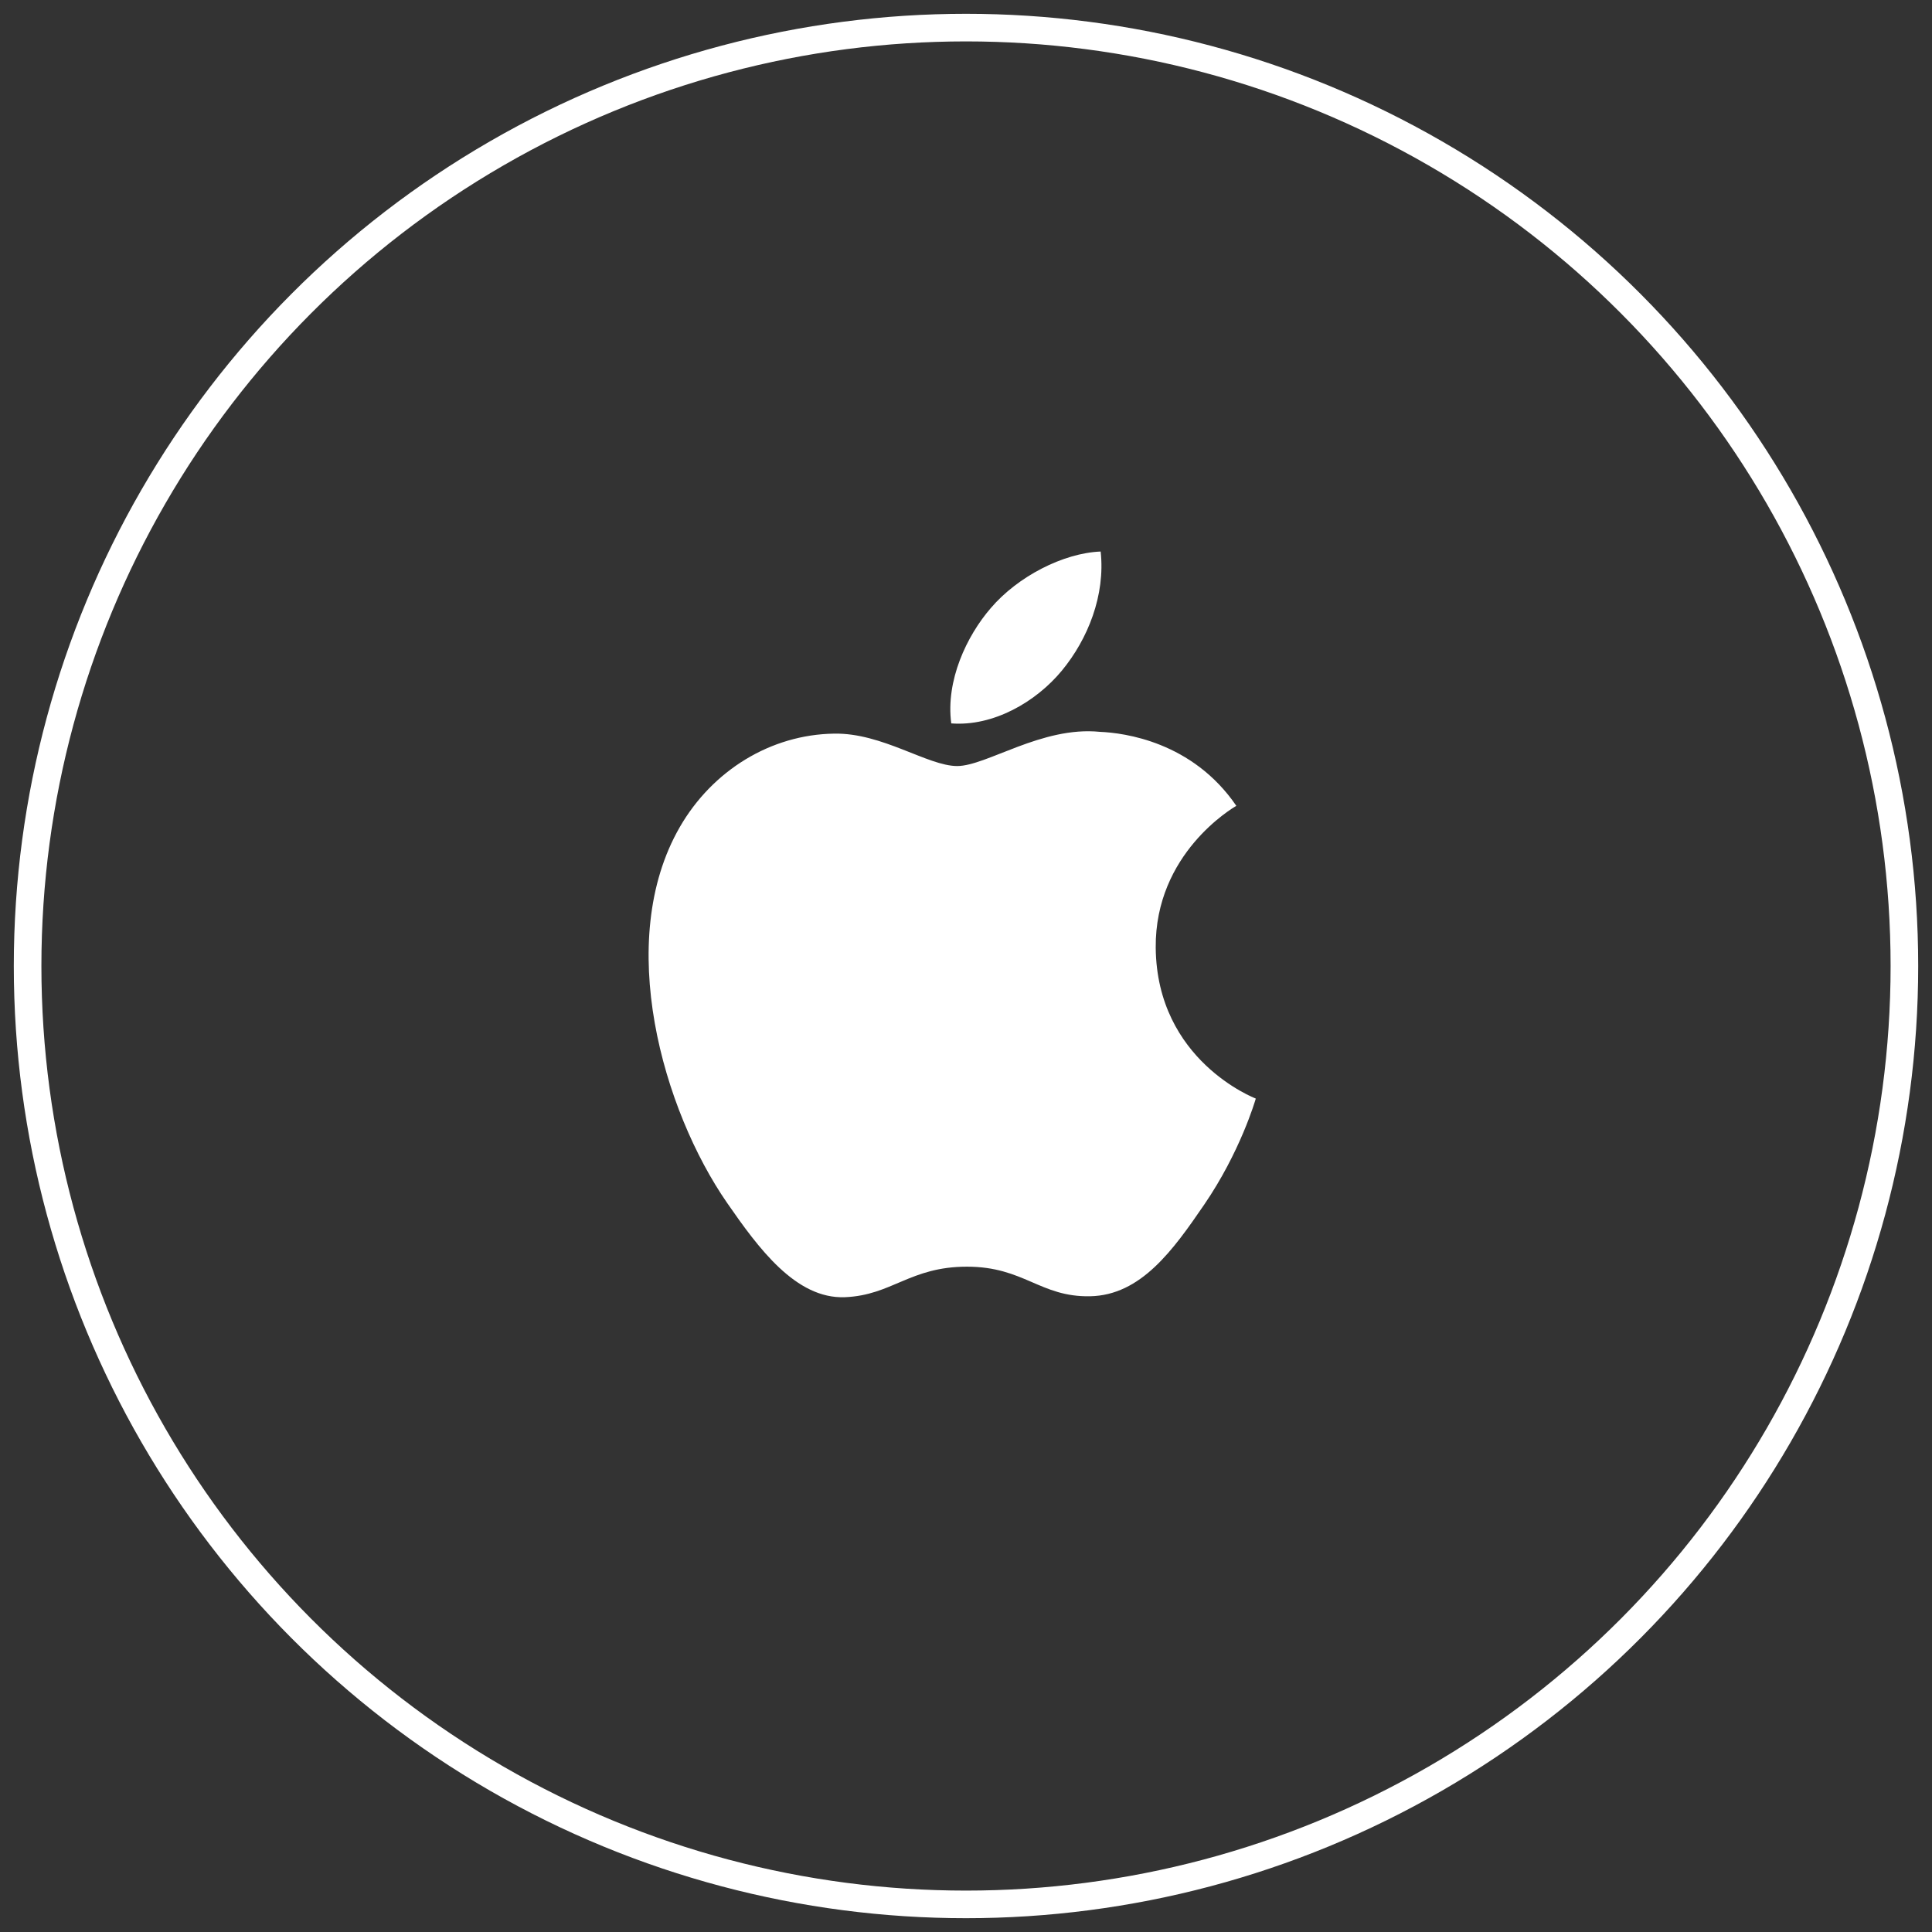 <?xml version="1.0" encoding="UTF-8" standalone="no"?>
<svg width="70px" height="70px" viewBox="0 0 70 70" version="1.1" xmlns="http://www.w3.org/2000/svg" xmlns:xlink="http://www.w3.org/1999/xlink" xmlns:sketch="http://www.bohemiancoding.com/sketch/ns">
    <rect x="0" y="0" width="70" height="70" fill="#333333" stroke="none"/>
    <!-- Generator: Sketch Beta 3.3.2 (12041) - http://www.bohemiancoding.com/sketch -->
    <title>apple</title>
    <desc>Created with Sketch Beta.</desc>
    <defs></defs>
    <g id="landing_pages_uikit" stroke="none" stroke-width="1" fill="none" fill-rule="evenodd" sketch:type="MSPage">
        <g id="Landing-page-with-card-aligned-left-Copy" sketch:type="MSArtboardGroup" transform="translate(-164, -1345)">
            <g id="sections" sketch:type="MSLayerGroup">
                <g id="section-2" transform="translate(0, 794)" sketch:type="MSShapeGroup">
                    <g id="items-+-btn-copy" transform="translate(165, 258)">
                        <g id="items">
                            <g id="item-1-copy-3" transform="translate(0, 294)">
                                <g id="apple">
                                    <circle id="Oval-19" stroke="#FFFFFF" cx="34" cy="34" r="34"></circle>
                                    <path d="M40.874,33.337 C40.912,37.426 44.461,38.786 44.5,38.804 C44.47,38.9 43.933,40.743 42.63,42.647 C41.504,44.293 40.335,45.932 38.494,45.966 C36.685,46 36.103,44.894 34.035,44.894 C31.967,44.894 31.321,45.932 29.608,46 C27.831,46.067 26.478,44.22 25.342,42.58 C23.022,39.226 21.249,33.101 23.63,28.967 C24.813,26.914 26.926,25.614 29.221,25.581 C30.966,25.547 32.613,26.755 33.68,26.755 C34.746,26.755 36.748,25.303 38.852,25.516 C39.733,25.553 42.206,25.872 43.794,28.196 C43.666,28.275 40.843,29.919 40.874,33.337 M37.474,23.297 C38.417,22.155 39.052,20.565 38.879,18.983 C37.519,19.038 35.874,19.889 34.899,21.031 C34.025,22.041 33.259,23.659 33.466,25.21 C34.982,25.327 36.53,24.44 37.474,23.297" id="Shape" fill="#FFFFFF"></path>
                                </g>
                            </g>
                        </g>
                    </g>
                </g>
            </g>
        </g>
    </g>
</svg>